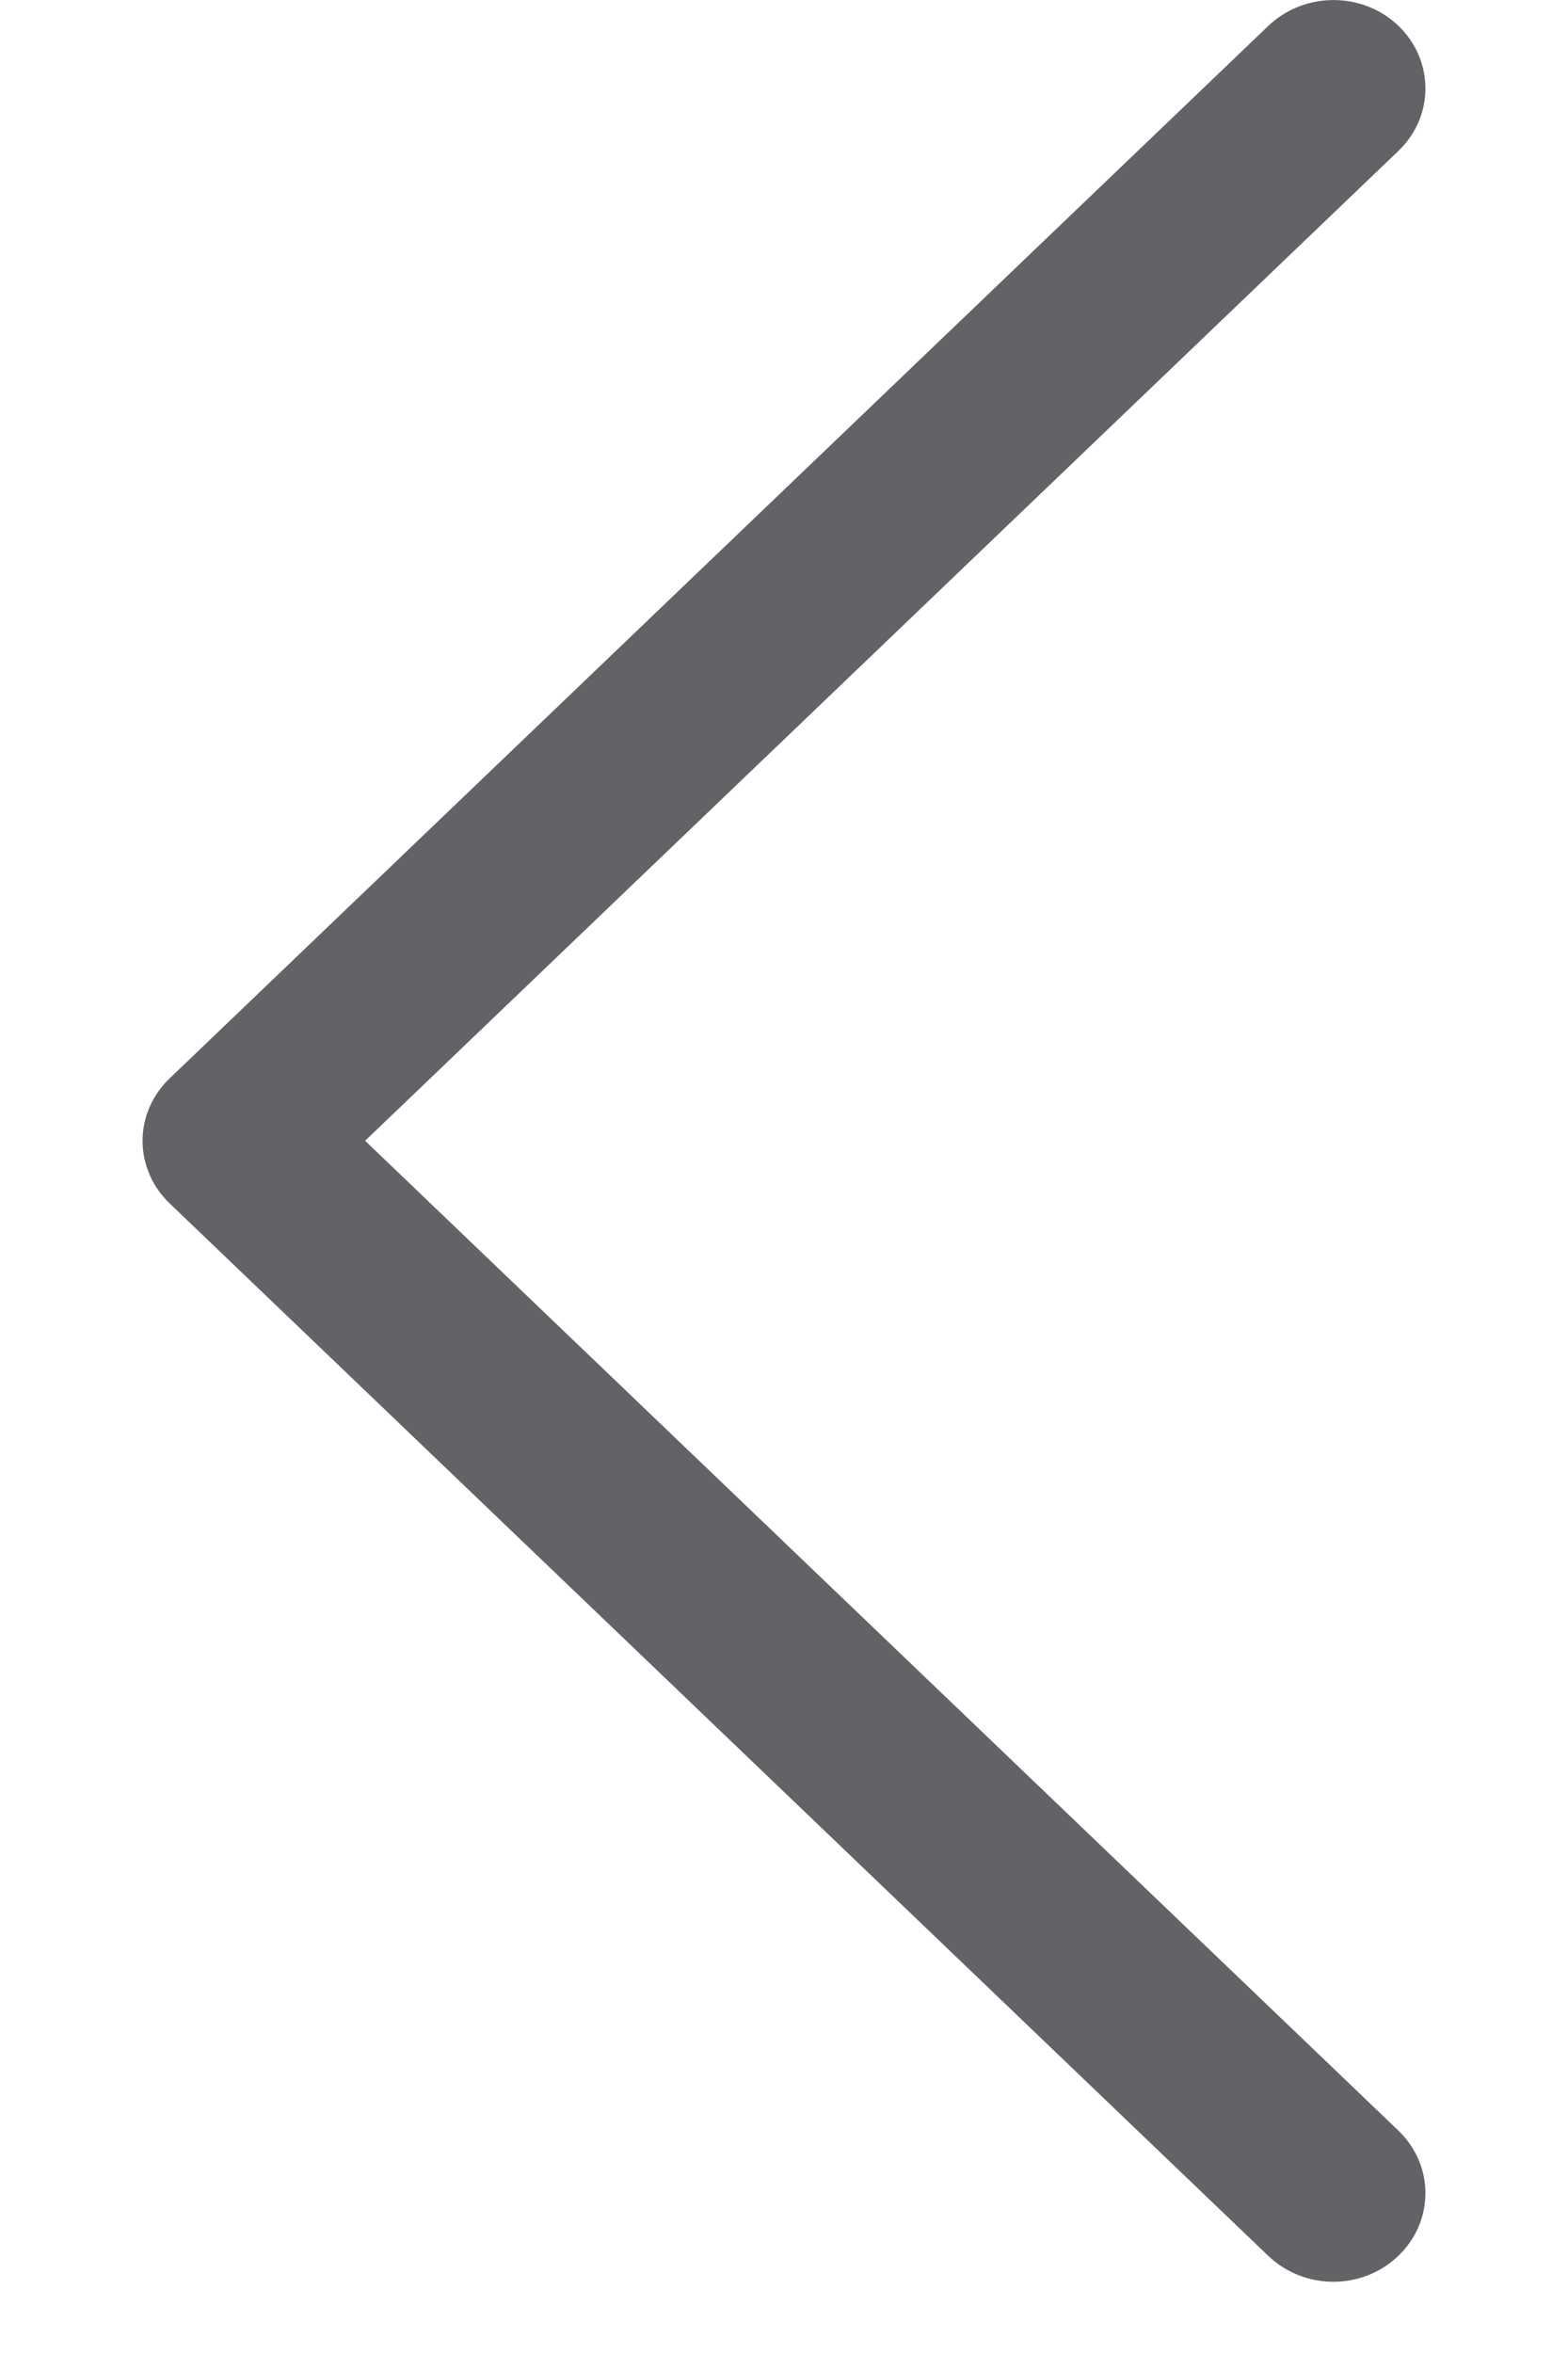 <svg width="6" height="9" viewBox="0 0 6 11" fill="none" xmlns="http://www.w3.org/2000/svg">
<path id="VectorBack" d="M0.127 5.041L5.265 0.121C5.434 -0.04 5.706 -0.04 5.874 0.121C6.042 0.283 6.042 0.545 5.873 0.706L1.041 5.333L5.873 9.96C6.042 10.122 6.042 10.383 5.874 10.545C5.79 10.626 5.68 10.667 5.569 10.667C5.459 10.667 5.349 10.626 5.265 10.546L0.127 5.626C0.046 5.549 -2.72115e-07 5.443 -2.81717e-07 5.333C-2.91319e-07 5.224 0.046 5.118 0.127 5.041Z" fill="#626367"/>
</svg>
